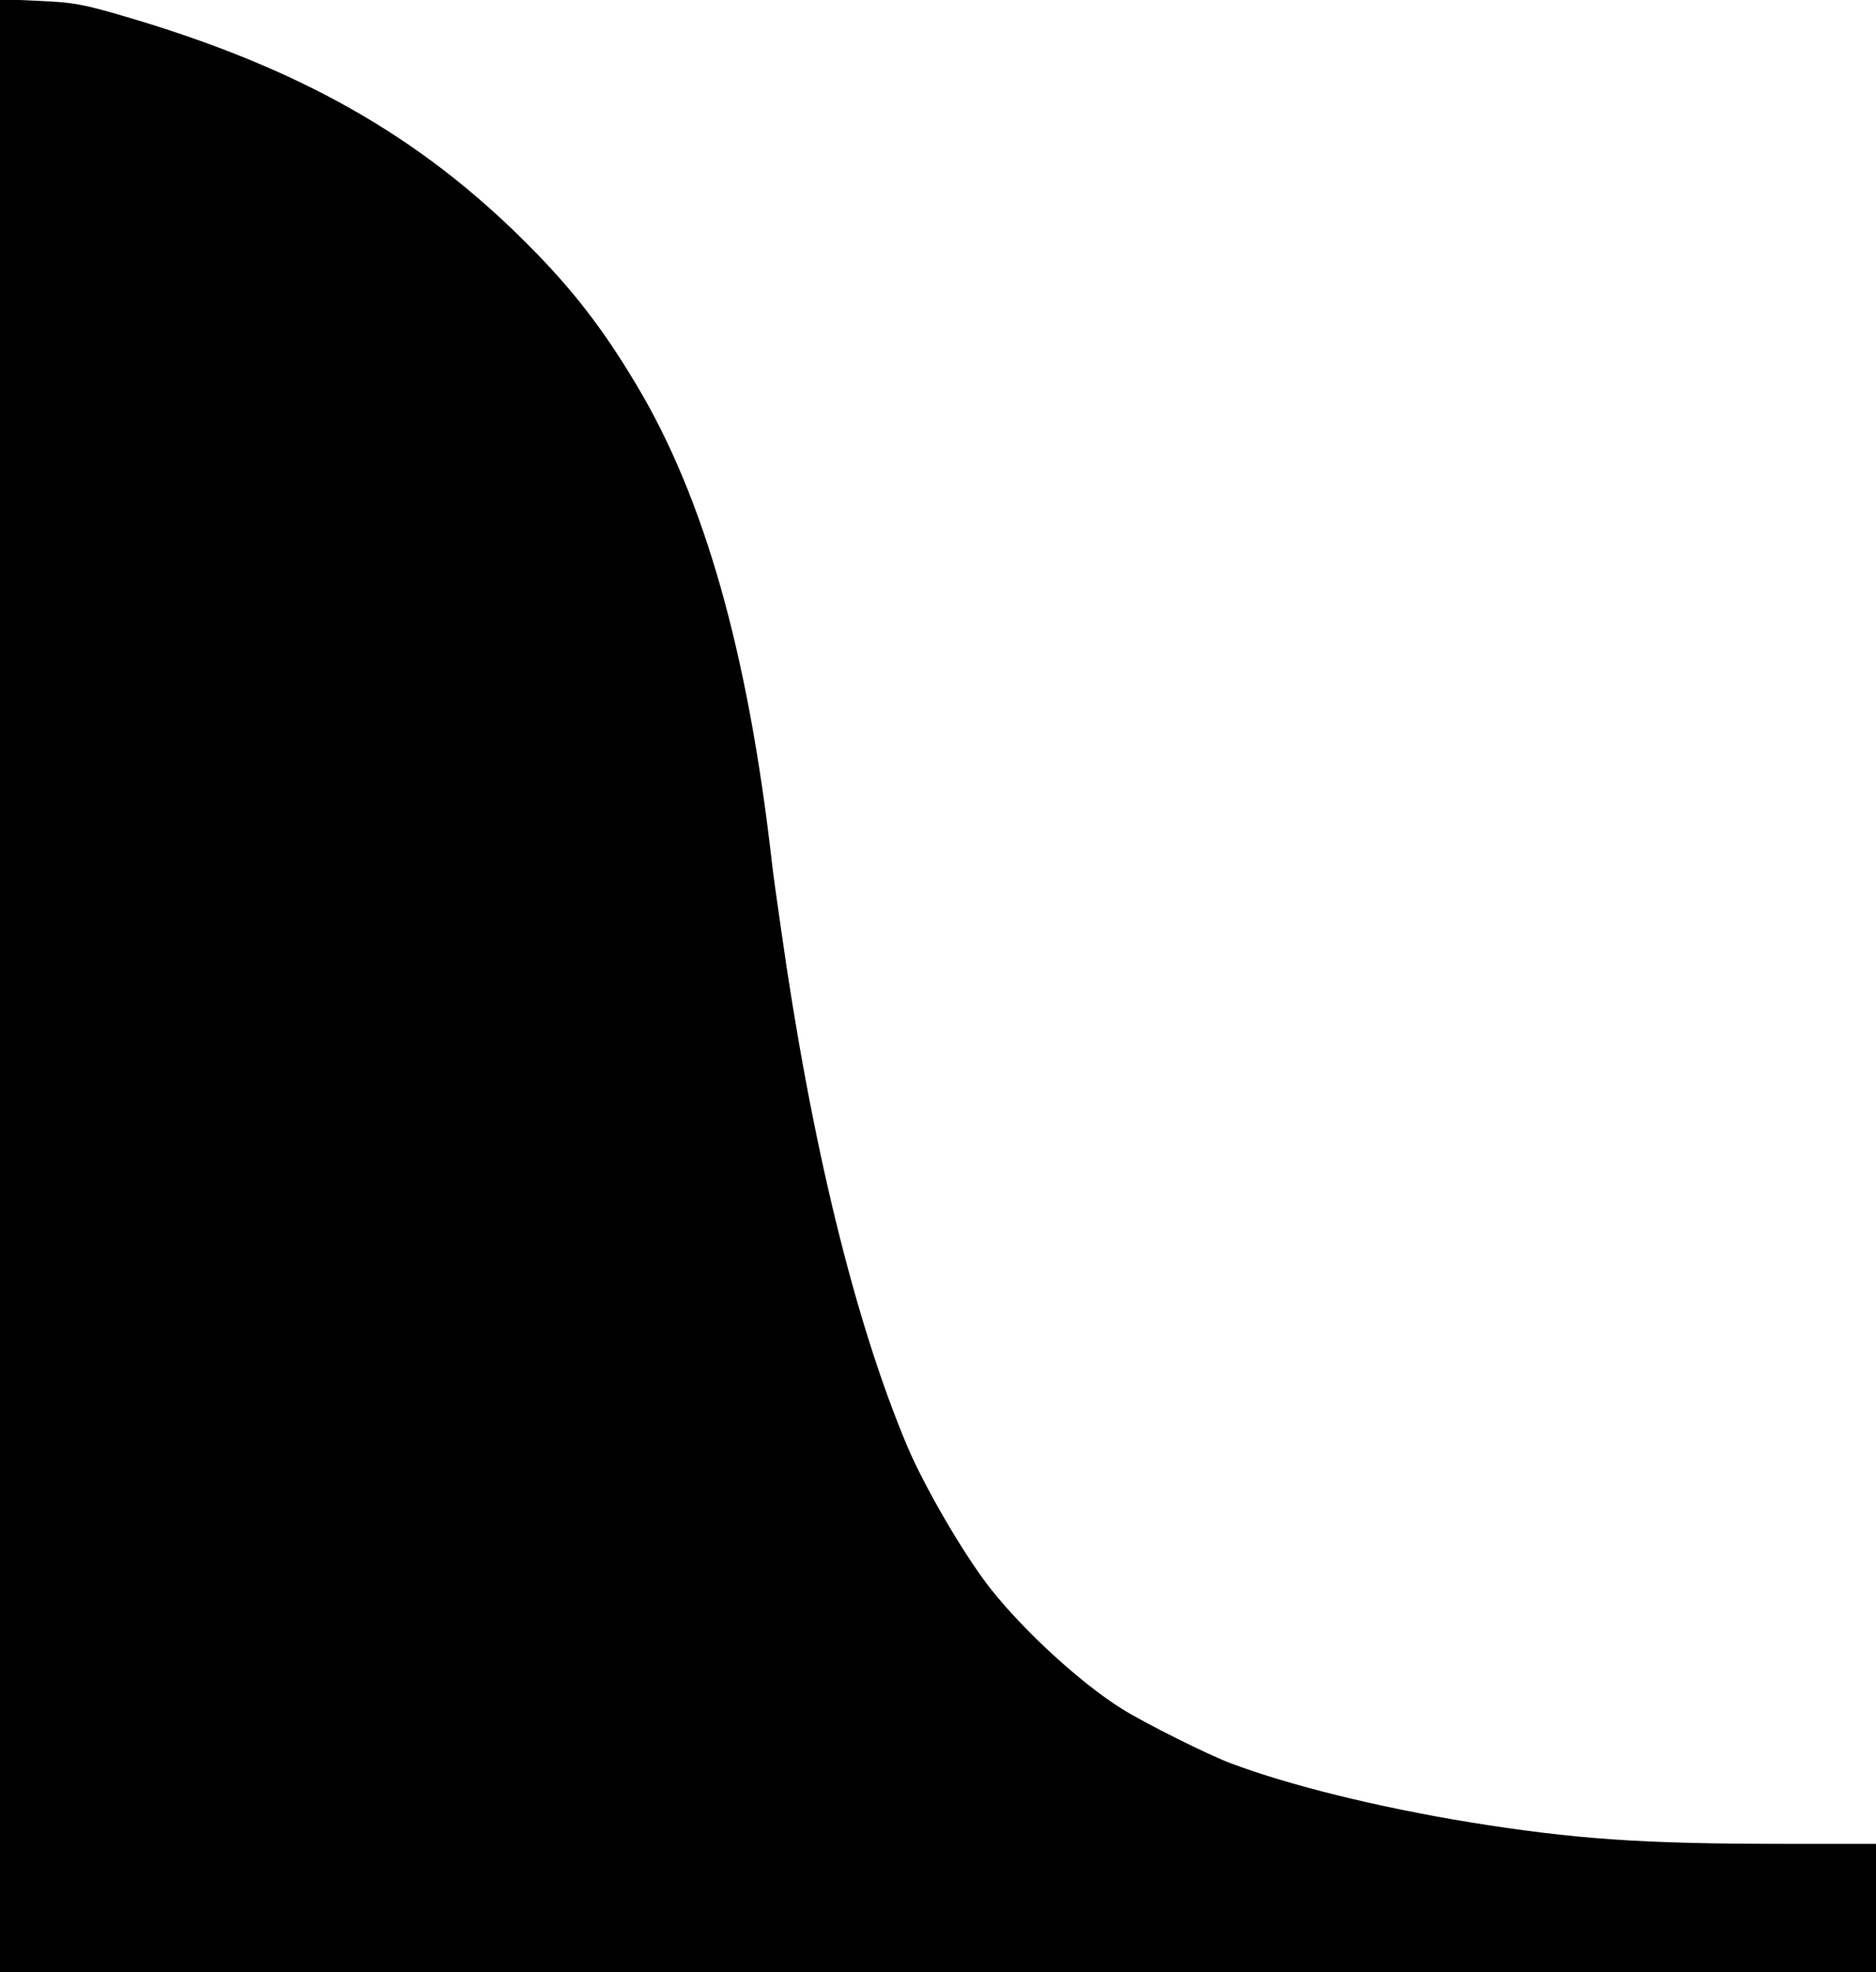 <svg
  version="1.0"
  xmlns="http://www.w3.org/2000/svg"
  viewBox="0 0 643 676"
  preserveAspectRatio="xMidYMid meet"
  width="100%">
    <g transform="translate(0,676) scale(0.1,-0.1)"
    fill="#000000" stroke="none">
    <path d="M0 3382 l0 -3382 3215 0 3215 0 0 220 0 220 -318 0 c-482 0 -717 16
    -1080 75 -311 51 -614 126 -813 201 -76 28 -300 140 -374 187 -141 88 -336
    267 -451 413 -90 115 -223 343 -284 486 -180 428 -330 1041 -434 1781 -14 95
    -28 197 -31 227 -82 716 -231 1242 -463 1630 -114 191 -217 325 -367 476 -375
    379 -792 614 -1395 790 -137 40 -170 46 -287 51 l-133 6 0 -3381z"/>
    </g>
</svg>
